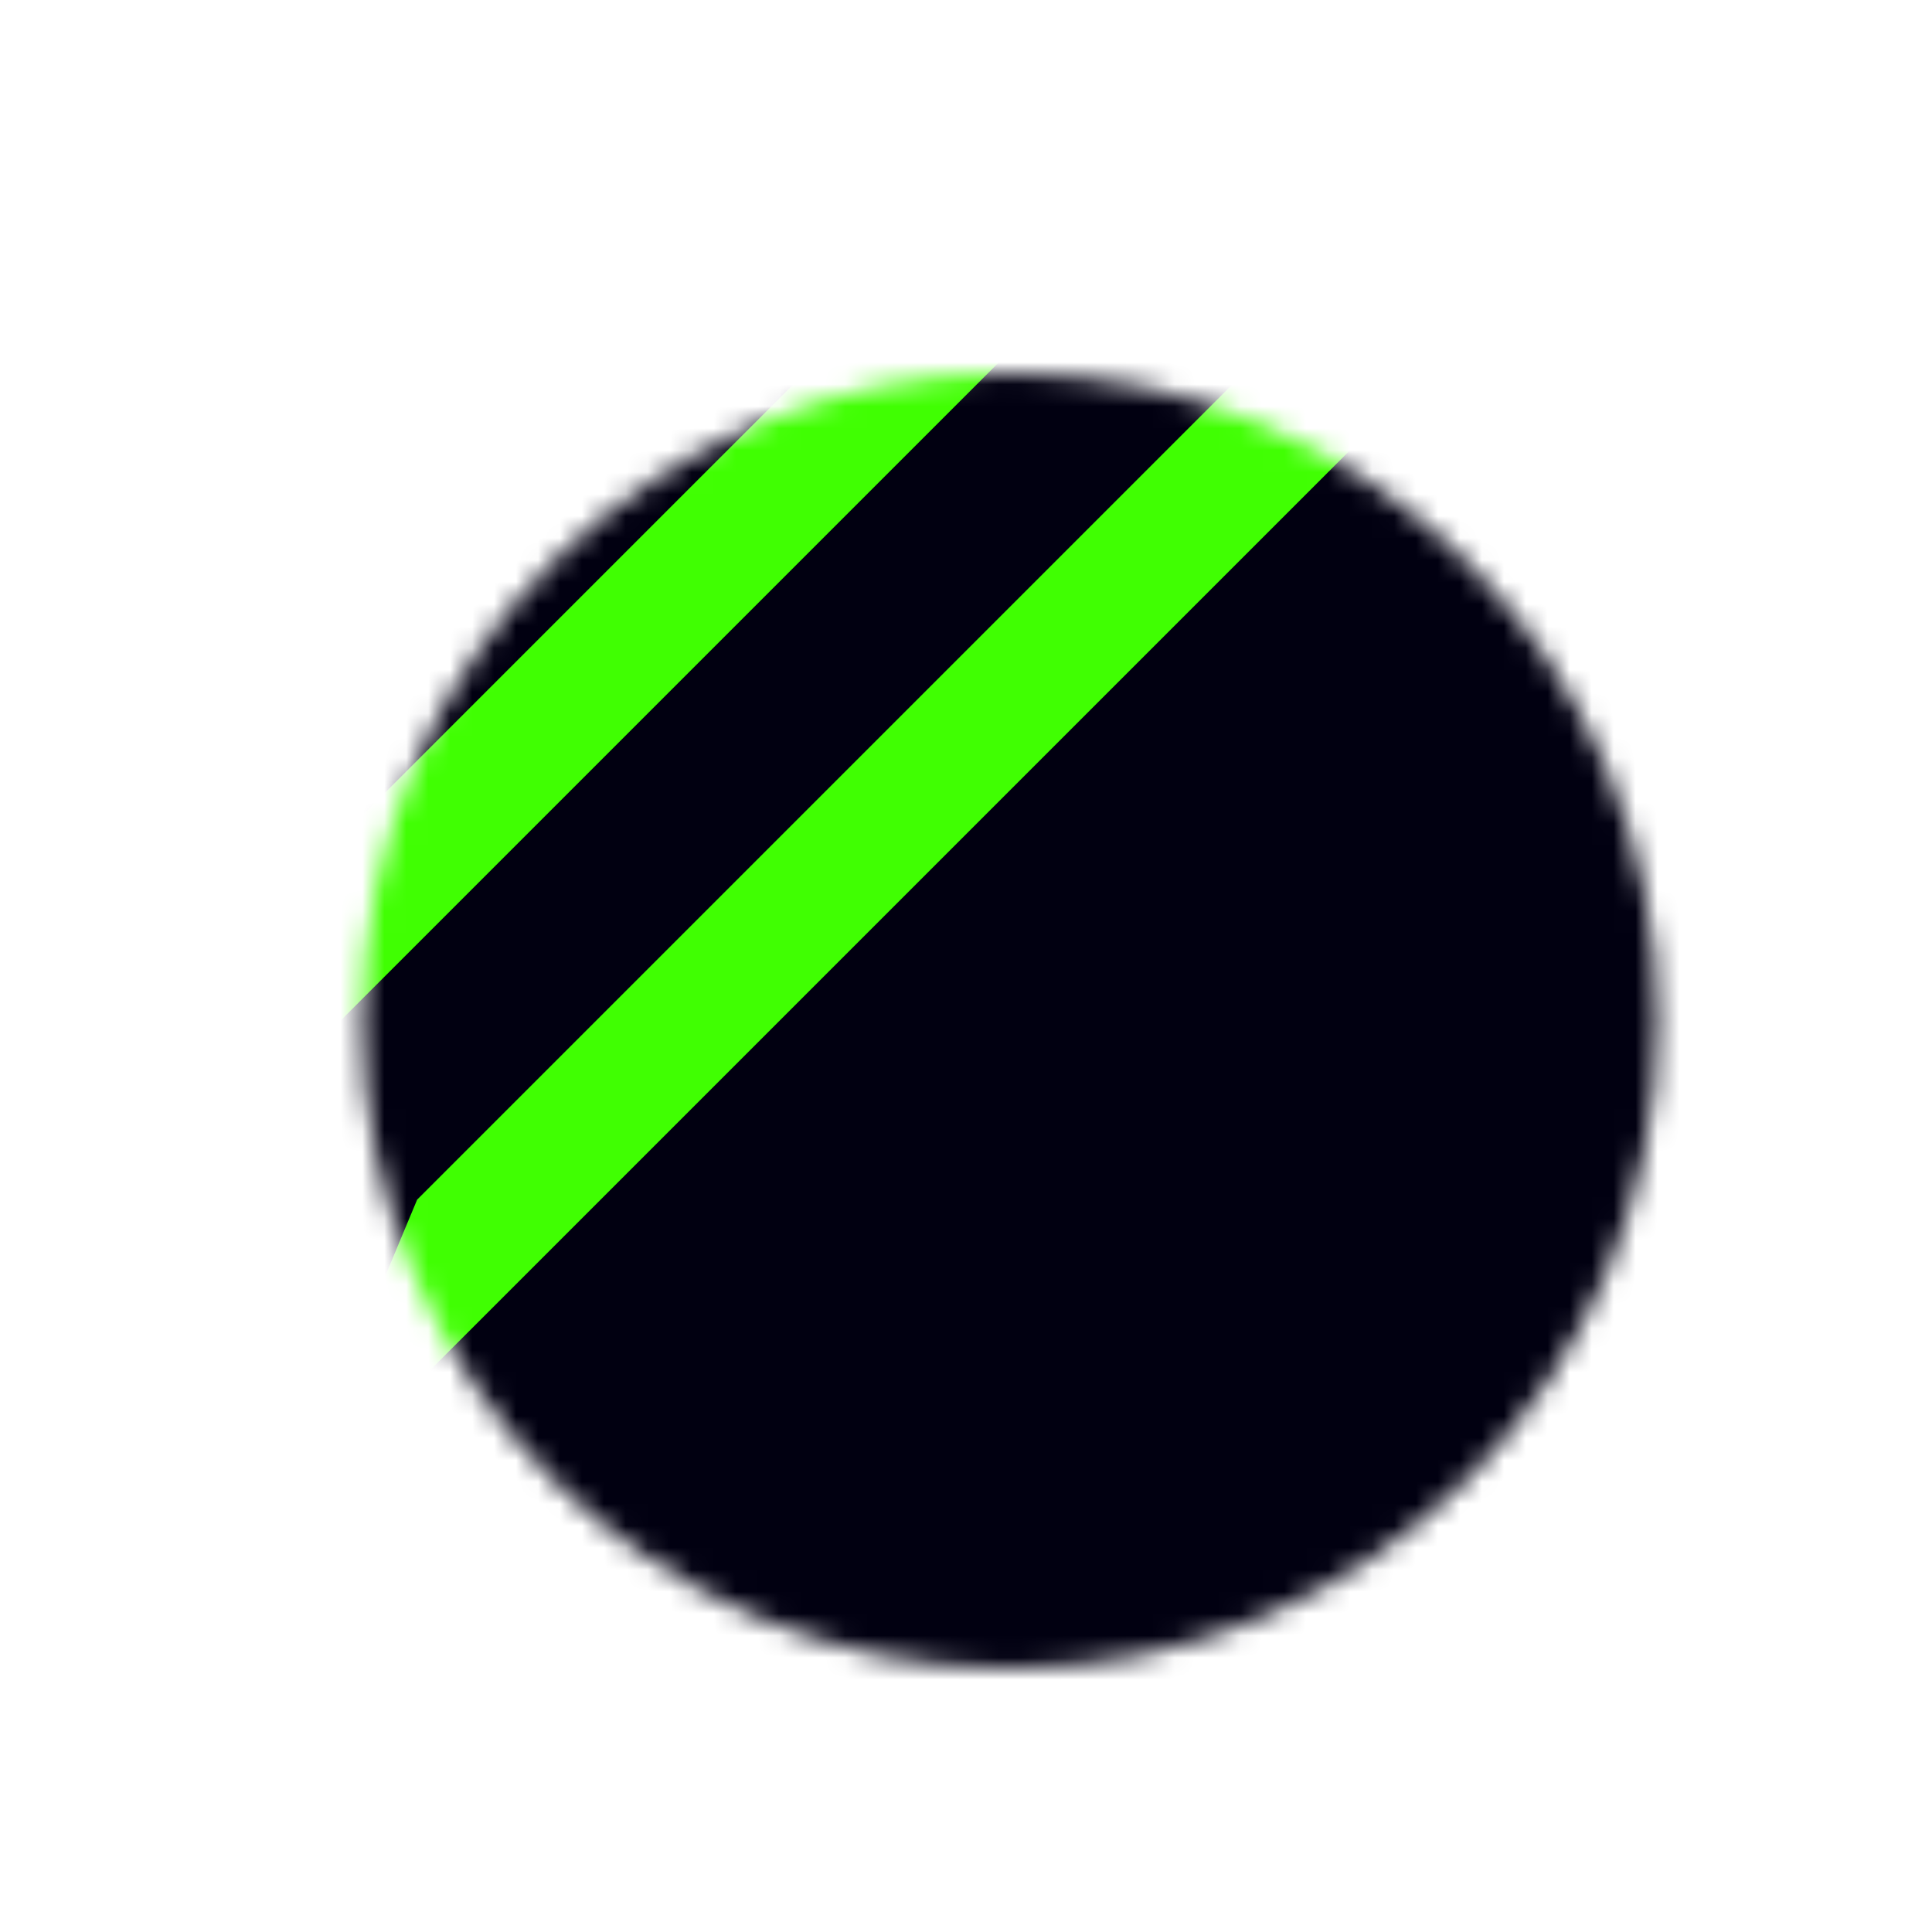 <svg width="88" height="88" viewBox="0 0 88 88" fill="none" xmlns="http://www.w3.org/2000/svg">
<mask id="mask0_383_1135" style="mask-type:alpha" maskUnits="userSpaceOnUse" x="16" y="17" width="60" height="59">
<circle cx="46" cy="46.5" r="29.5" fill="#010011"/>
</mask>
<g mask="url(#mask0_383_1135)">
<rect x="7" y="15" width="78" height="78" fill="#010011"/>
<path d="M54.643 -1L-1 54.643L-7 69L69 -7L54.643 -1Z" fill="#40FF02"/>
<path d="M74.643 -1L19 54.643L13 69L89 -7L74.643 -1Z" fill="#40FF02"/>
</g>
</svg>

